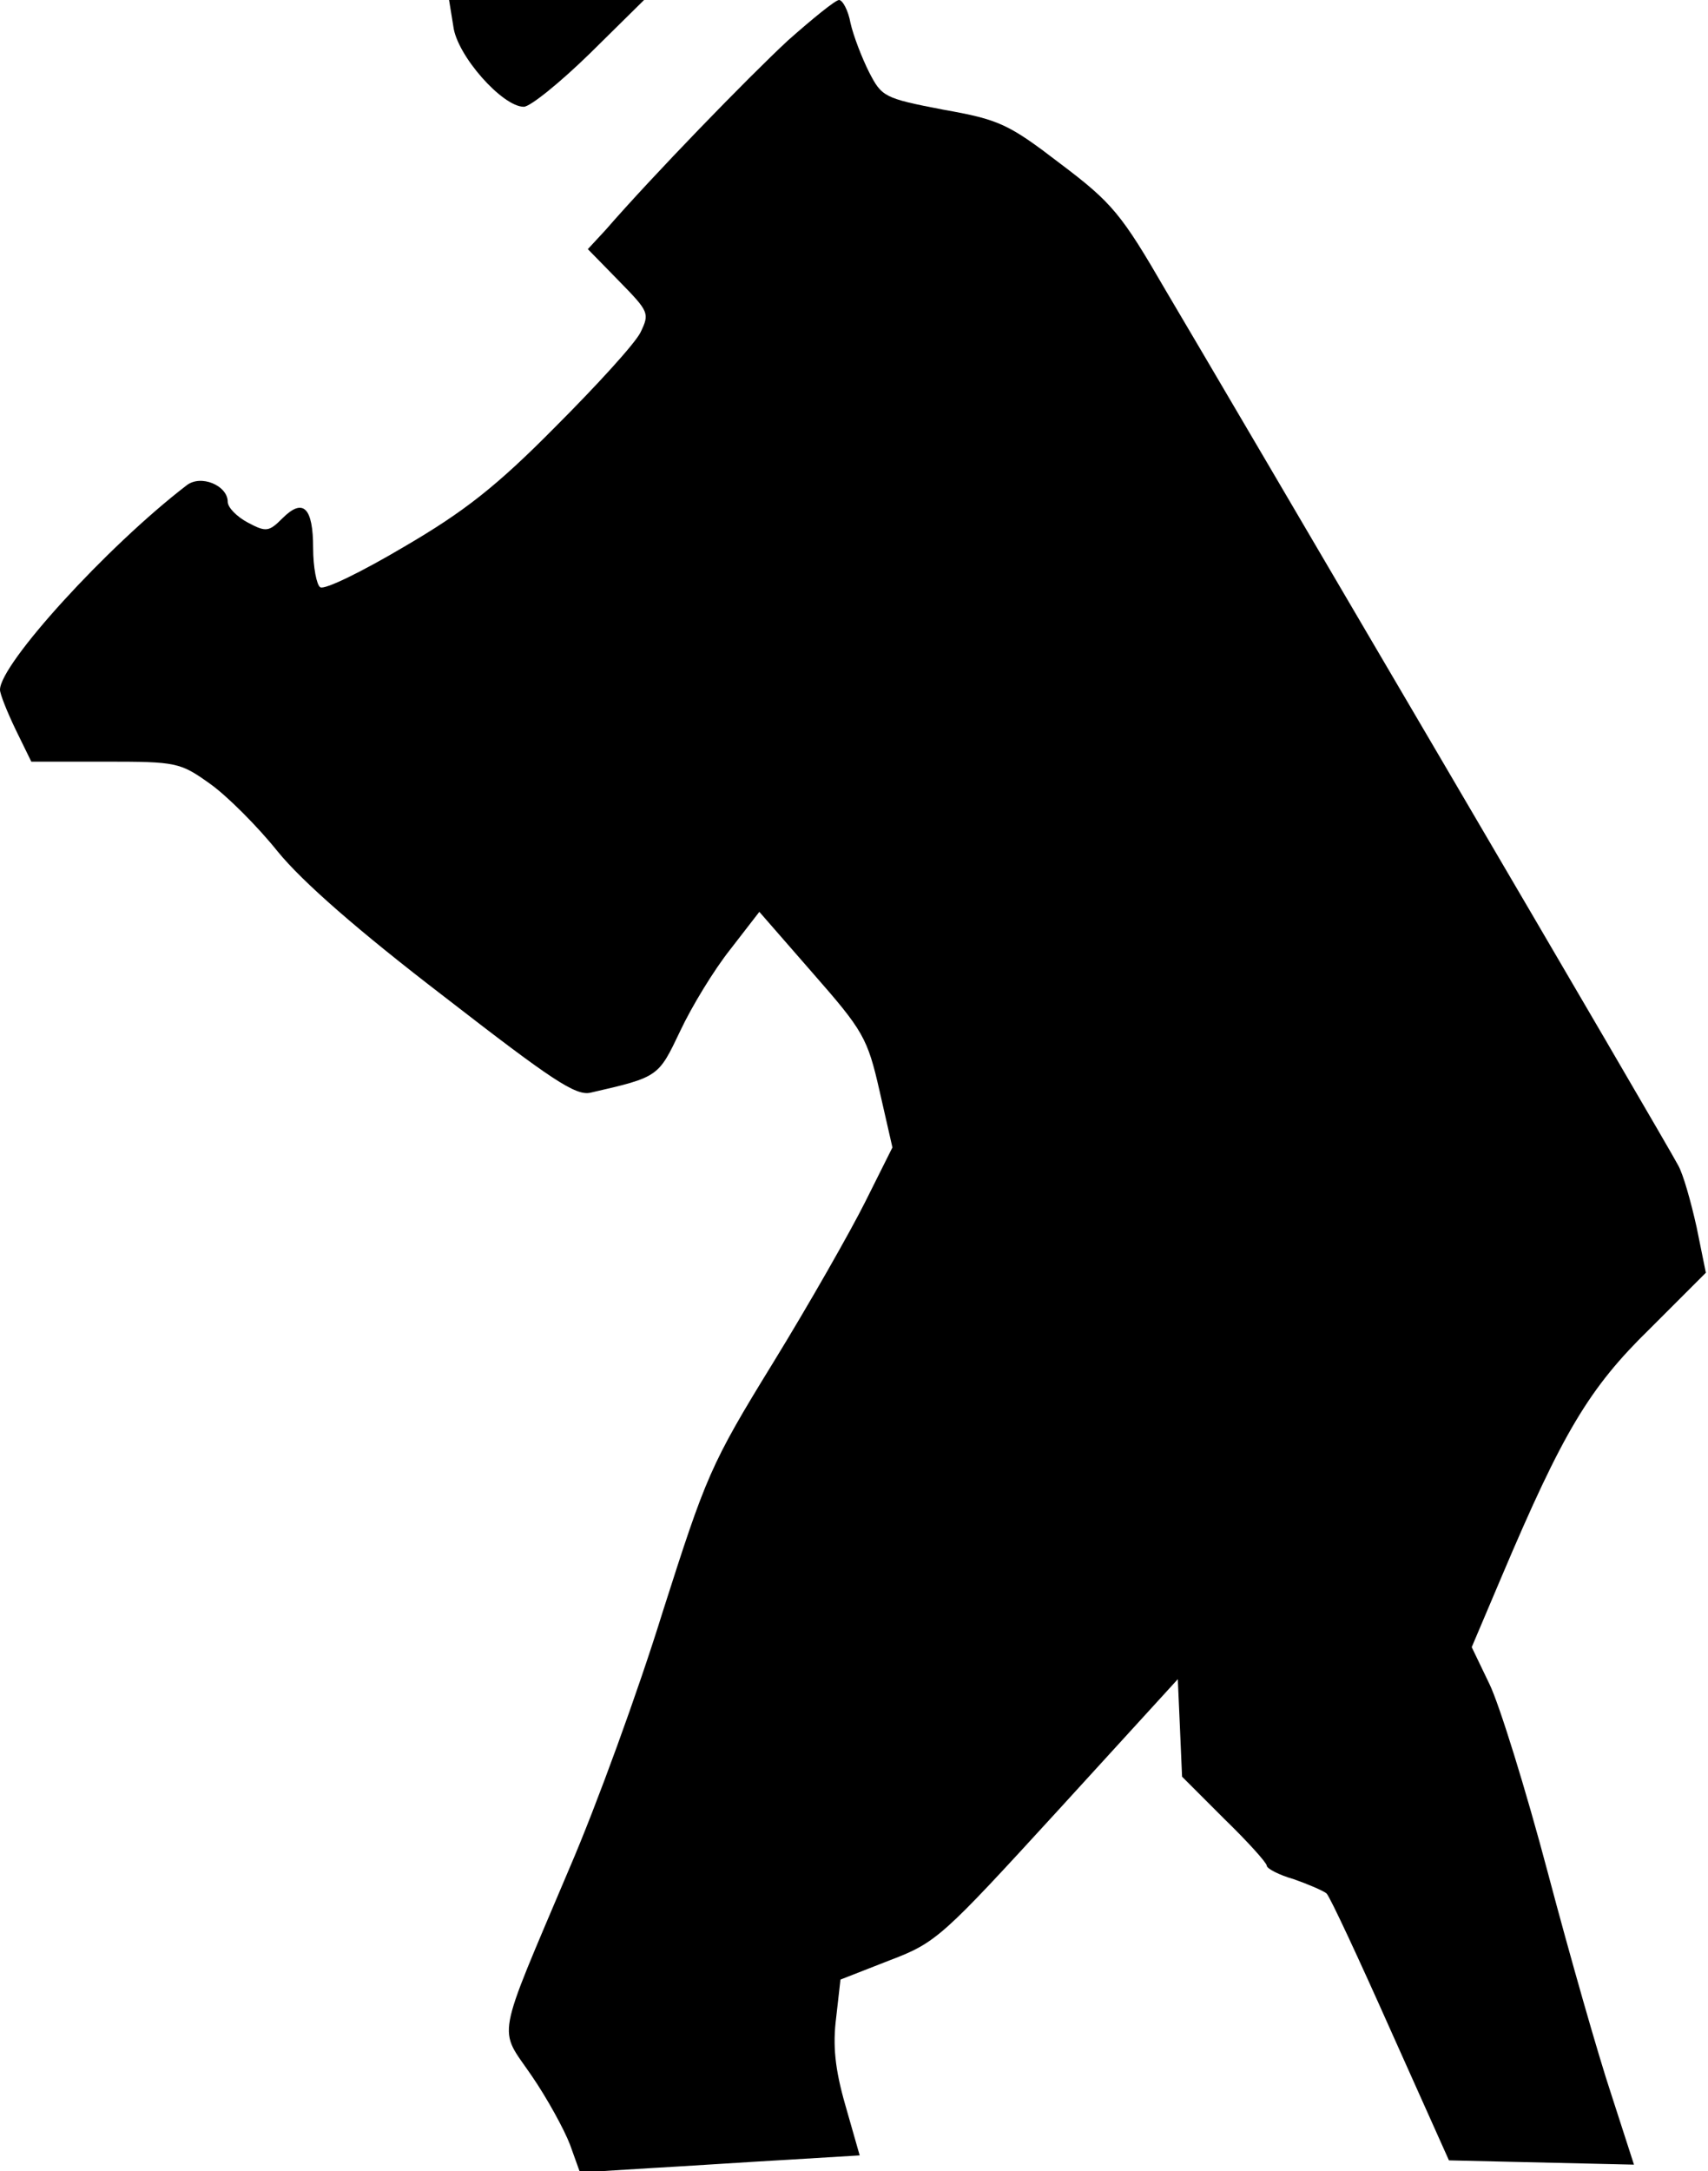<?xml version="1.0" standalone="no"?>
<!DOCTYPE svg PUBLIC "-//W3C//DTD SVG 20010904//EN"
 "http://www.w3.org/TR/2001/REC-SVG-20010904/DTD/svg10.dtd">
<svg version="1.0" xmlns="http://www.w3.org/2000/svg"
 width="240pt" height="305pt" viewBox="0 0 240 305"
 preserveAspectRatio="xMidYMid meet">
<g transform="translate(0,305) scale(0.1,-0.1)"
fill="#000000" stroke="none">
<path fill="#000000" stroke="none" d="M637 3013 c5 -41 69 -113 99 -113 9 0
51 34 93 75 l76 75 -137 0 -137 0 6 -37z"/>
<path fill="#000000" stroke="none" d="M1107 2993 c-56 -52 -190 -190 -256
-266 l-25 -27 44 -45 c42 -43 43 -45 30 -72 -8 -16 -62 -75 -120 -133 -82 -83
-128 -119 -212 -168 -59 -35 -112 -61 -118 -57 -5 3 -10 28 -10 55 0 57 -14
71 -43 42 -19 -19 -23 -20 -49 -6 -15 8 -28 21 -28 29 0 23 -38 39 -58 23
-112 -86 -262 -251 -262 -287 0 -6 10 -31 22 -56 l22 -45 104 0 c100 0 105 -1
147 -31 24 -17 67 -60 95 -95 35 -43 114 -112 234 -204 151 -117 185 -140 206
-135 96 22 95 22 126 87 16 34 47 85 70 114 l41 53 75 -86 c71 -81 77 -91 94
-166 l18 -79 -38 -76 c-21 -42 -79 -144 -130 -227 -88 -143 -94 -159 -155
-350 -34 -110 -93 -272 -131 -360 -105 -248 -100 -222 -53 -291 22 -32 46 -76
54 -97 l14 -39 97 6 c54 3 143 9 197 12 l99 6 -20 70 c-15 52 -18 85 -13 124
l6 53 69 27 c66 25 74 33 237 211 l168 184 3 -68 3 -69 59 -59 c33 -32 60 -62
60 -66 0 -4 17 -13 38 -19 20 -7 41 -16 46 -20 5 -5 45 -91 90 -192 l82 -183
130 -3 130 -3 -32 99 c-18 54 -58 194 -89 311 -31 117 -68 236 -82 265 l-25
52 42 99 c86 203 123 265 208 348 l79 79 -13 64 c-8 36 -19 75 -26 87 -6 12
-155 267 -331 567 -176 300 -351 598 -389 662 -62 107 -75 123 -148 178 -73
56 -86 62 -165 76 -83 16 -86 18 -104 53 -10 20 -22 51 -26 69 -3 17 -11 32
-16 32 -5 0 -37 -26 -72 -57z"/>
</g>
</svg>
